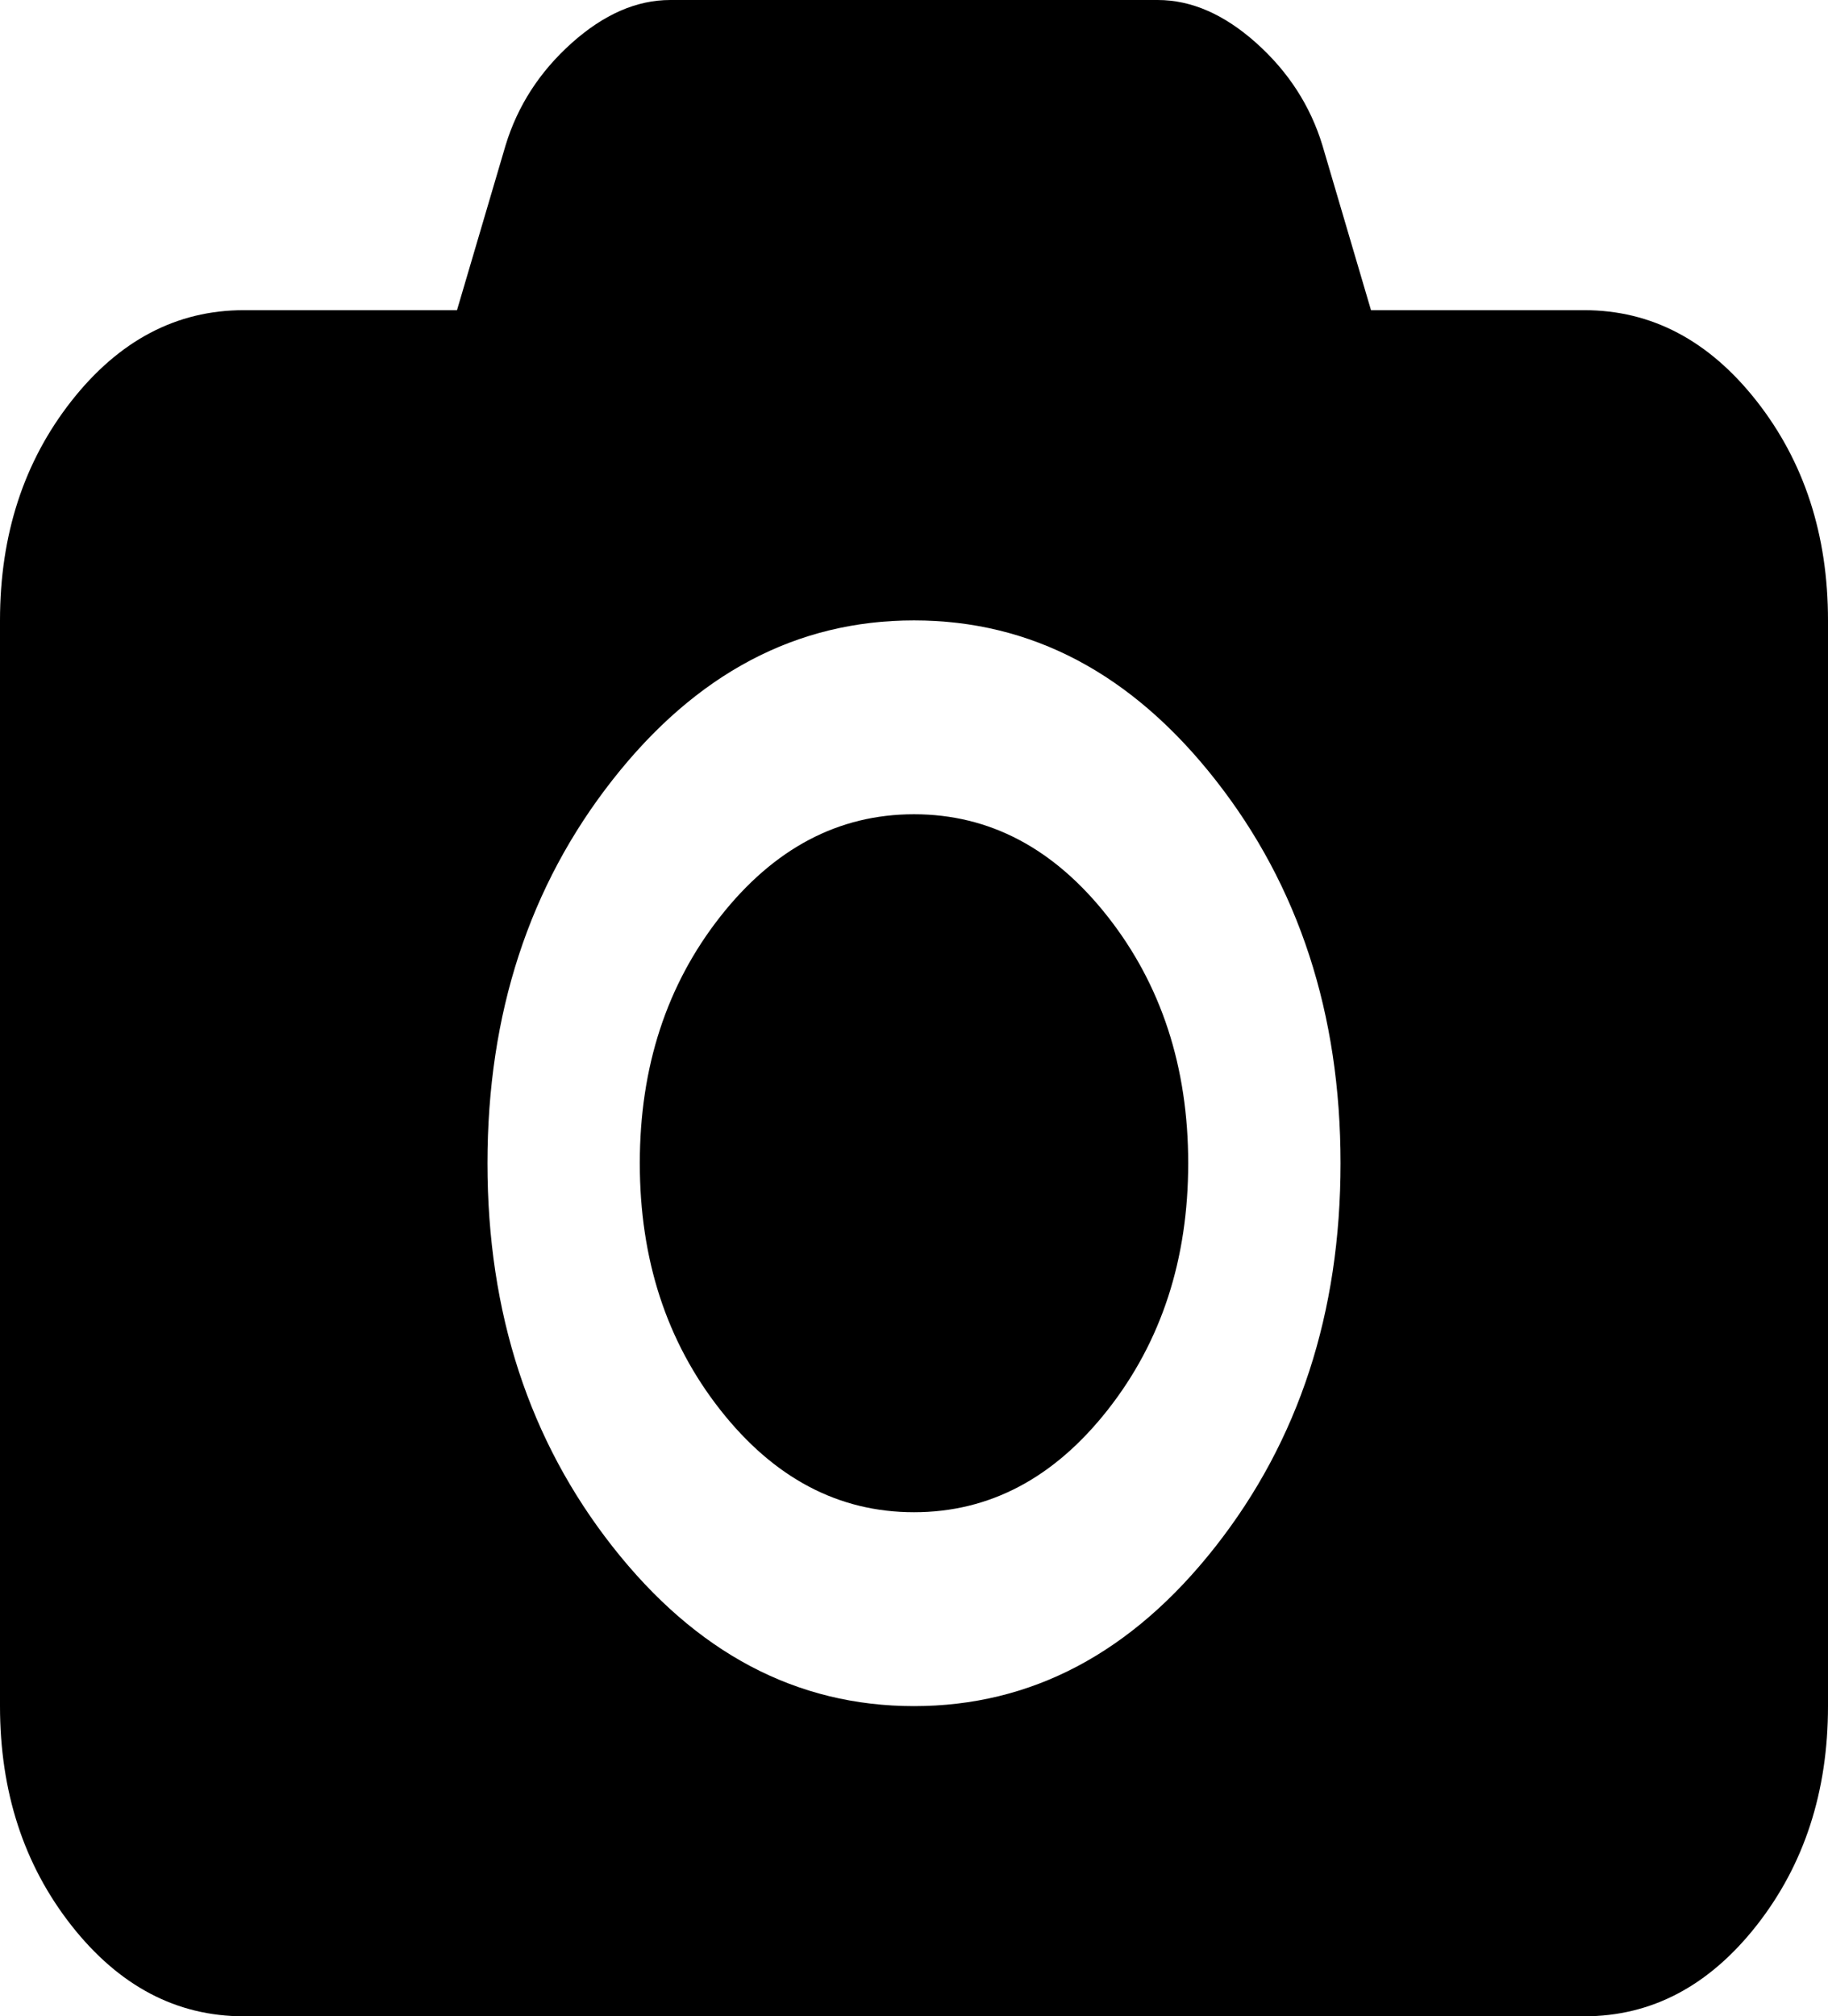 ﻿<?xml version="1.0" encoding="utf-8"?>
<svg version="1.1" xmlns:xlink="http://www.w3.org/1999/xlink" width="39px" height="43px" xmlns="http://www.w3.org/2000/svg">
  <g transform="matrix(1 0 0 1 -181 -729 )">
    <path d="M 15.366 19.549  C 16.511 18.093  17.889 17.365  19.5 17.365  C 21.111 17.365  22.489 18.093  23.634 19.549  C 24.778 21.005  25.35 22.758  25.35 24.808  C 25.35 26.858  24.778 28.611  23.634 30.066  C 22.489 31.522  21.111 32.25  19.5 32.25  C 17.889 32.25  16.511 31.522  15.366 30.066  C 14.222 28.611  13.65 26.858  13.65 24.808  C 13.65 22.758  14.222 21.005  15.366 19.549  Z M 29.25 6.615  L 33.8 6.615  C 35.235 6.615  36.461 7.261  37.477 8.553  C 38.492 9.846  39 11.405  39 13.231  L 39 36.385  C 39 38.211  38.492 39.77  37.477 41.062  C 36.461 42.354  35.235 43  33.8 43  L 5.2 43  C 3.765 43  2.539 42.354  1.523 41.062  C 0.508 39.77  0 38.211  0 36.385  L 0 13.231  C 0 11.405  0.508 9.846  1.523 8.553  C 2.539 7.261  3.765 6.615  5.2 6.615  L 9.75 6.615  L 10.786 3.101  C 11.043 2.257  11.514 1.529  12.198 0.917  C 12.882 0.306  13.582 0  14.3 0  L 24.7 0  C 25.418 0  26.118 0.306  26.802 0.917  C 27.486 1.529  27.957 2.257  28.214 3.101  L 29.25 6.615  Z M 13.071 32.986  C 14.852 35.252  16.995 36.385  19.5 36.385  C 22.005 36.385  24.148 35.252  25.929 32.986  C 27.71 30.721  28.6 27.995  28.6 24.808  C 28.6 21.621  27.71 18.894  25.929 16.629  C 24.148 14.363  22.005 13.231  19.5 13.231  C 16.995 13.231  14.852 14.363  13.071 16.629  C 11.29 18.894  10.4 21.621  10.4 24.808  C 10.4 27.995  11.29 30.721  13.071 32.986  Z " fill-rule="nonzero" fill="#000000" stroke="none" transform="matrix(1 0 0 1 181 729 )" />
  </g>
</svg>